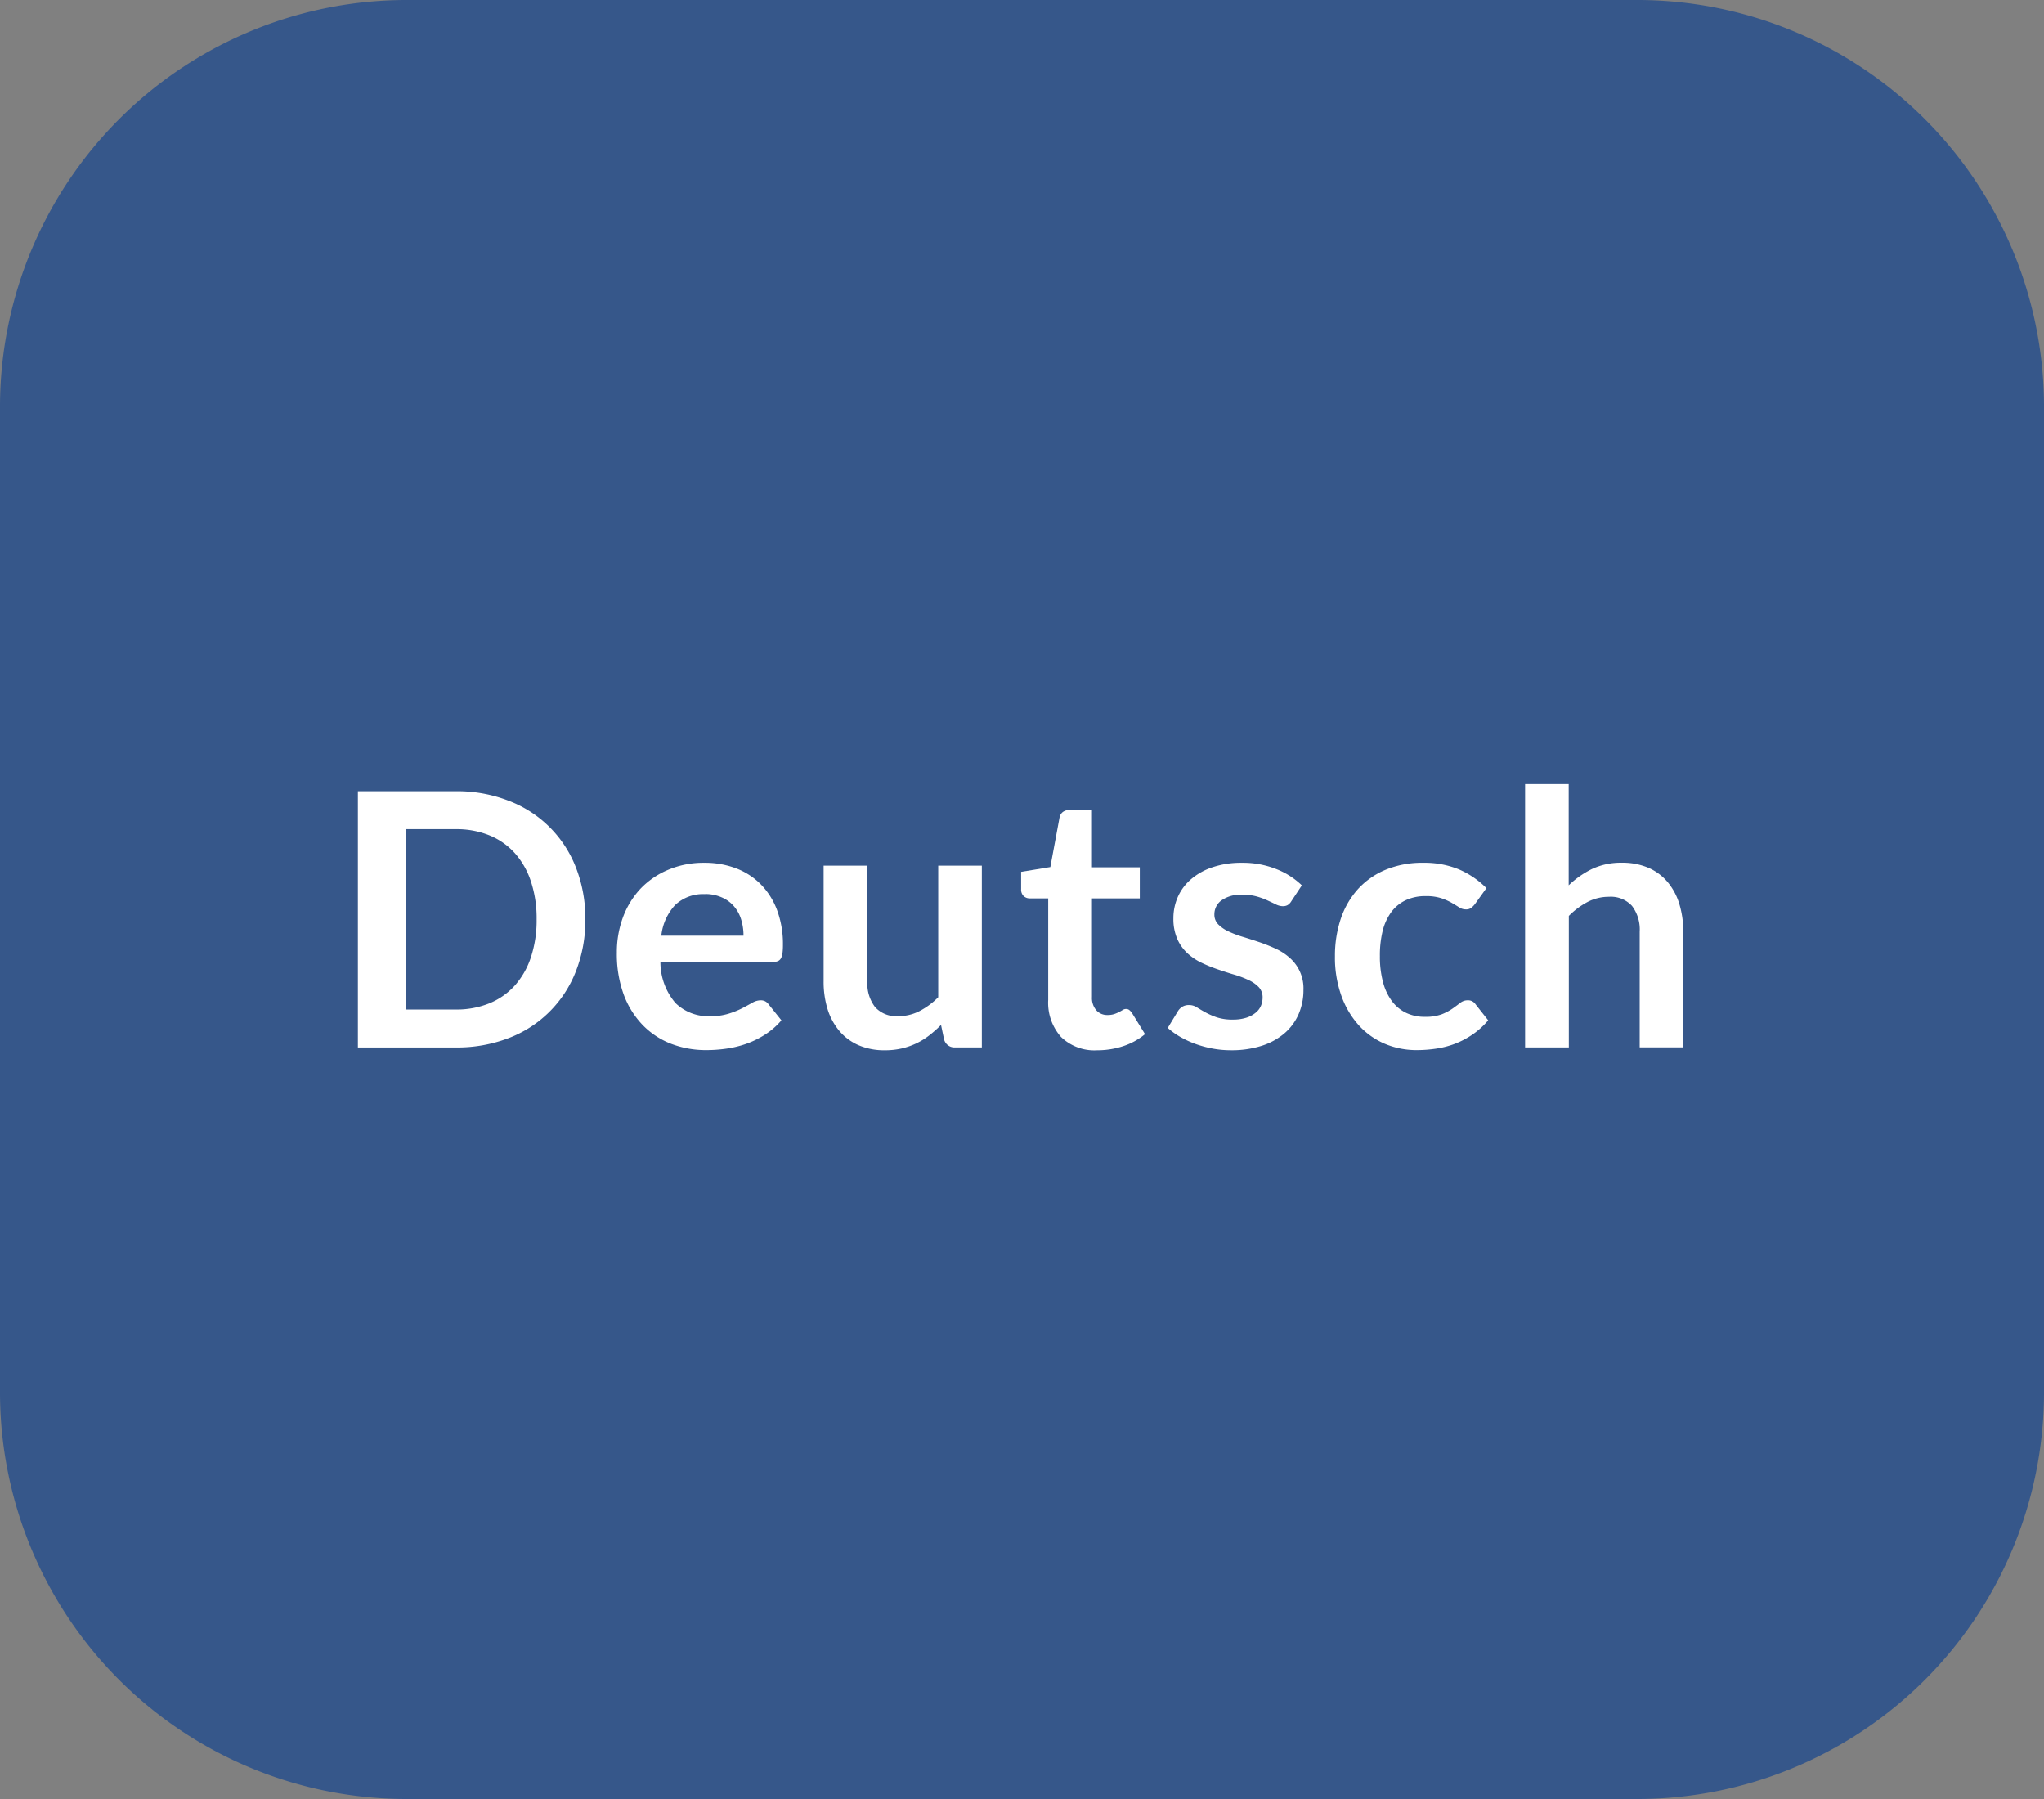 <svg xmlns="http://www.w3.org/2000/svg" viewBox="0 0 75 66">
  <rect x="0" y="0" width="75" height="66" fill="#808080" stroke="none"/>
  <title>C1_deutsch_hover</title>
  <g id="Ebene_2" data-name="Ebene 2">
    <g id="Ebene_1-2" data-name="Ebene 1">
      <g>
        <path id="Rechteck_57-3" data-name="Rechteck 57-3" d="M15,0H60A14.926,14.926,0,0,1,75,14.85v36.3A14.926,14.926,0,0,1,60,66H15A14.926,14.926,0,0,1,0,51.15V14.85A14.926,14.926,0,0,1,15,0Z" fill="#36578a"/>
        <g style="isolation: isolate">
          <path d="M21.478,33.727a5.1,5.1,0,0,1-.344,1.9,4.267,4.267,0,0,1-2.471,2.457,5.286,5.286,0,0,1-1.943.344H13.132v-9.4H16.72a5.205,5.205,0,0,1,1.943.349,4.26,4.26,0,0,1,2.471,2.453A5.1,5.1,0,0,1,21.478,33.727Zm-1.788,0a4.3,4.3,0,0,0-.208-1.387,2.919,2.919,0,0,0-.591-1.04,2.547,2.547,0,0,0-.933-.654,3.2,3.2,0,0,0-1.238-.227H14.894v6.617H16.72a3.2,3.2,0,0,0,1.238-.228,2.569,2.569,0,0,0,.933-.653,2.945,2.945,0,0,0,.591-1.04A4.307,4.307,0,0,0,19.69,33.727Z" fill="#fff"/>
          <path d="M25.839,31.653a3.229,3.229,0,0,1,1.161.2,2.537,2.537,0,0,1,.913.588,2.683,2.683,0,0,1,.6.949,3.584,3.584,0,0,1,.215,1.283,2.27,2.27,0,0,1-.017.3.479.479,0,0,1-.059.189.227.227,0,0,1-.113.1.476.476,0,0,1-.183.03H24.233a2.3,2.3,0,0,0,.553,1.507,1.722,1.722,0,0,0,1.275.482,2.161,2.161,0,0,0,.672-.092,3.1,3.1,0,0,0,.5-.2c.14-.073.263-.141.37-.2a.617.617,0,0,1,.308-.091.357.357,0,0,1,.169.038.384.384,0,0,1,.124.111l.468.585a2.669,2.669,0,0,1-.6.523,3.353,3.353,0,0,1-.691.339,3.85,3.85,0,0,1-.734.178,5.234,5.234,0,0,1-.726.052,3.573,3.573,0,0,1-1.293-.23,2.923,2.923,0,0,1-1.04-.683,3.205,3.205,0,0,1-.7-1.118,4.327,4.327,0,0,1-.254-1.544,3.7,3.7,0,0,1,.22-1.284,3.115,3.115,0,0,1,.634-1.046,2.991,2.991,0,0,1,1.008-.7A3.309,3.309,0,0,1,25.839,31.653Zm.033,1.151a1.484,1.484,0,0,0-1.1.4,1.952,1.952,0,0,0-.506,1.124h3.015a2.009,2.009,0,0,0-.084-.588,1.338,1.338,0,0,0-.26-.484,1.221,1.221,0,0,0-.442-.328A1.494,1.494,0,0,0,25.872,32.8Z" fill="#fff"/>
          <path d="M31.826,31.758V36a1.425,1.425,0,0,0,.282.945,1.048,1.048,0,0,0,.849.335,1.684,1.684,0,0,0,.779-.185,2.734,2.734,0,0,0,.69-.51V31.758h1.6v6.668H35.05a.393.393,0,0,1-.409-.293l-.112-.532a4.43,4.43,0,0,1-.428.38,2.622,2.622,0,0,1-.471.293,2.689,2.689,0,0,1-.54.189,2.728,2.728,0,0,1-.62.067,2.375,2.375,0,0,1-.966-.185,1.929,1.929,0,0,1-.705-.523,2.3,2.3,0,0,1-.433-.8A3.408,3.408,0,0,1,30.221,36V31.758Z" fill="#fff"/>
          <path d="M40.263,38.53a1.756,1.756,0,0,1-1.333-.49,1.886,1.886,0,0,1-.468-1.356V32.96h-.676a.33.33,0,0,1-.224-.084.324.324,0,0,1-.094-.254v-.637l1.072-.176.338-1.819a.329.329,0,0,1,.12-.2.384.384,0,0,1,.237-.072h.832v2.1h1.755V32.96H40.067v3.614a.7.7,0,0,0,.157.487.527.527,0,0,0,.416.176.755.755,0,0,0,.25-.036,1.513,1.513,0,0,0,.175-.074c.05-.027.094-.051.133-.076a.229.229,0,0,1,.117-.035.192.192,0,0,1,.118.035.6.6,0,0,1,.1.108l.481.78a2.448,2.448,0,0,1-.806.442A3.019,3.019,0,0,1,40.263,38.53Z" fill="#fff"/>
          <path d="M47.387,33.057a.437.437,0,0,1-.137.147.355.355,0,0,1-.182.042.582.582,0,0,1-.251-.065c-.088-.044-.191-.092-.308-.146a2.671,2.671,0,0,0-.4-.147,1.928,1.928,0,0,0-.53-.064,1.231,1.231,0,0,0-.747.2.625.625,0,0,0-.273.526.5.5,0,0,0,.14.361,1.265,1.265,0,0,0,.37.257,3.62,3.62,0,0,0,.524.2c.194.058.394.123.6.192a6.361,6.361,0,0,1,.6.238,2.08,2.08,0,0,1,.524.337,1.484,1.484,0,0,1,.51,1.18,2.2,2.2,0,0,1-.176.887,1.95,1.95,0,0,1-.513.7,2.411,2.411,0,0,1-.835.462,3.618,3.618,0,0,1-1.141.165,3.655,3.655,0,0,1-.673-.062,4.056,4.056,0,0,1-.63-.171,3.642,3.642,0,0,1-.559-.26,2.742,2.742,0,0,1-.452-.325l.371-.612a.515.515,0,0,1,.169-.169.47.47,0,0,1,.247-.058.514.514,0,0,1,.282.085c.089.055.192.117.309.181a2.64,2.64,0,0,0,.413.182,1.794,1.794,0,0,0,.6.085,1.577,1.577,0,0,0,.491-.068,1.014,1.014,0,0,0,.337-.179.663.663,0,0,0,.2-.257.772.772,0,0,0,.061-.3.541.541,0,0,0-.139-.384,1.227,1.227,0,0,0-.37-.259,3.707,3.707,0,0,0-.527-.2c-.2-.058-.4-.123-.6-.192a5.455,5.455,0,0,1-.6-.243,2.093,2.093,0,0,1-.527-.355,1.6,1.6,0,0,1-.37-.526,1.839,1.839,0,0,1-.14-.754,1.926,1.926,0,0,1,.162-.78,1.83,1.83,0,0,1,.479-.647,2.354,2.354,0,0,1,.786-.442,3.288,3.288,0,0,1,1.089-.166,3.325,3.325,0,0,1,1.254.228,2.838,2.838,0,0,1,.943.6Z" fill="#fff"/>
          <path d="M54.12,33.168a.83.83,0,0,1-.14.143.323.323,0,0,1-.2.052.44.44,0,0,1-.24-.075c-.078-.05-.171-.106-.279-.169a2.128,2.128,0,0,0-.387-.169,1.774,1.774,0,0,0-.556-.074,1.691,1.691,0,0,0-.741.152,1.417,1.417,0,0,0-.53.438,1.981,1.981,0,0,0-.315.693,3.738,3.738,0,0,0-.1.92,3.6,3.6,0,0,0,.114.949,2.008,2.008,0,0,0,.328.7,1.421,1.421,0,0,0,.52.43,1.569,1.569,0,0,0,.689.146,1.724,1.724,0,0,0,.62-.094A1.967,1.967,0,0,0,53.3,37c.108-.076.2-.146.282-.208a.425.425,0,0,1,.27-.094.326.326,0,0,1,.292.149l.462.585a2.89,2.89,0,0,1-.579.523,3.173,3.173,0,0,1-.646.339,3.343,3.343,0,0,1-.693.178,4.863,4.863,0,0,1-.709.052,2.976,2.976,0,0,1-1.163-.23,2.741,2.741,0,0,1-.952-.673,3.247,3.247,0,0,1-.643-1.083,4.161,4.161,0,0,1-.238-1.459,4.268,4.268,0,0,1,.211-1.362,3.107,3.107,0,0,1,.621-1.085,2.853,2.853,0,0,1,1.014-.718,3.484,3.484,0,0,1,1.392-.261,3.313,3.313,0,0,1,1.309.241,3.194,3.194,0,0,1,1.011.689Z" fill="#fff"/>
          <path d="M55.96,38.426V28.767h1.6v3.712a3.406,3.406,0,0,1,.858-.6,2.484,2.484,0,0,1,1.1-.228,2.4,2.4,0,0,1,.969.186,1.91,1.91,0,0,1,.7.52,2.282,2.282,0,0,1,.43.8,3.415,3.415,0,0,1,.146,1.024v4.244H60.165V34.182a1.43,1.43,0,0,0-.282-.946,1.051,1.051,0,0,0-.849-.335,1.682,1.682,0,0,0-.78.189,2.812,2.812,0,0,0-.689.513v4.823Z" fill="#fff"/>
        </g>
      </g>
    </g>
  </g>
</svg>
